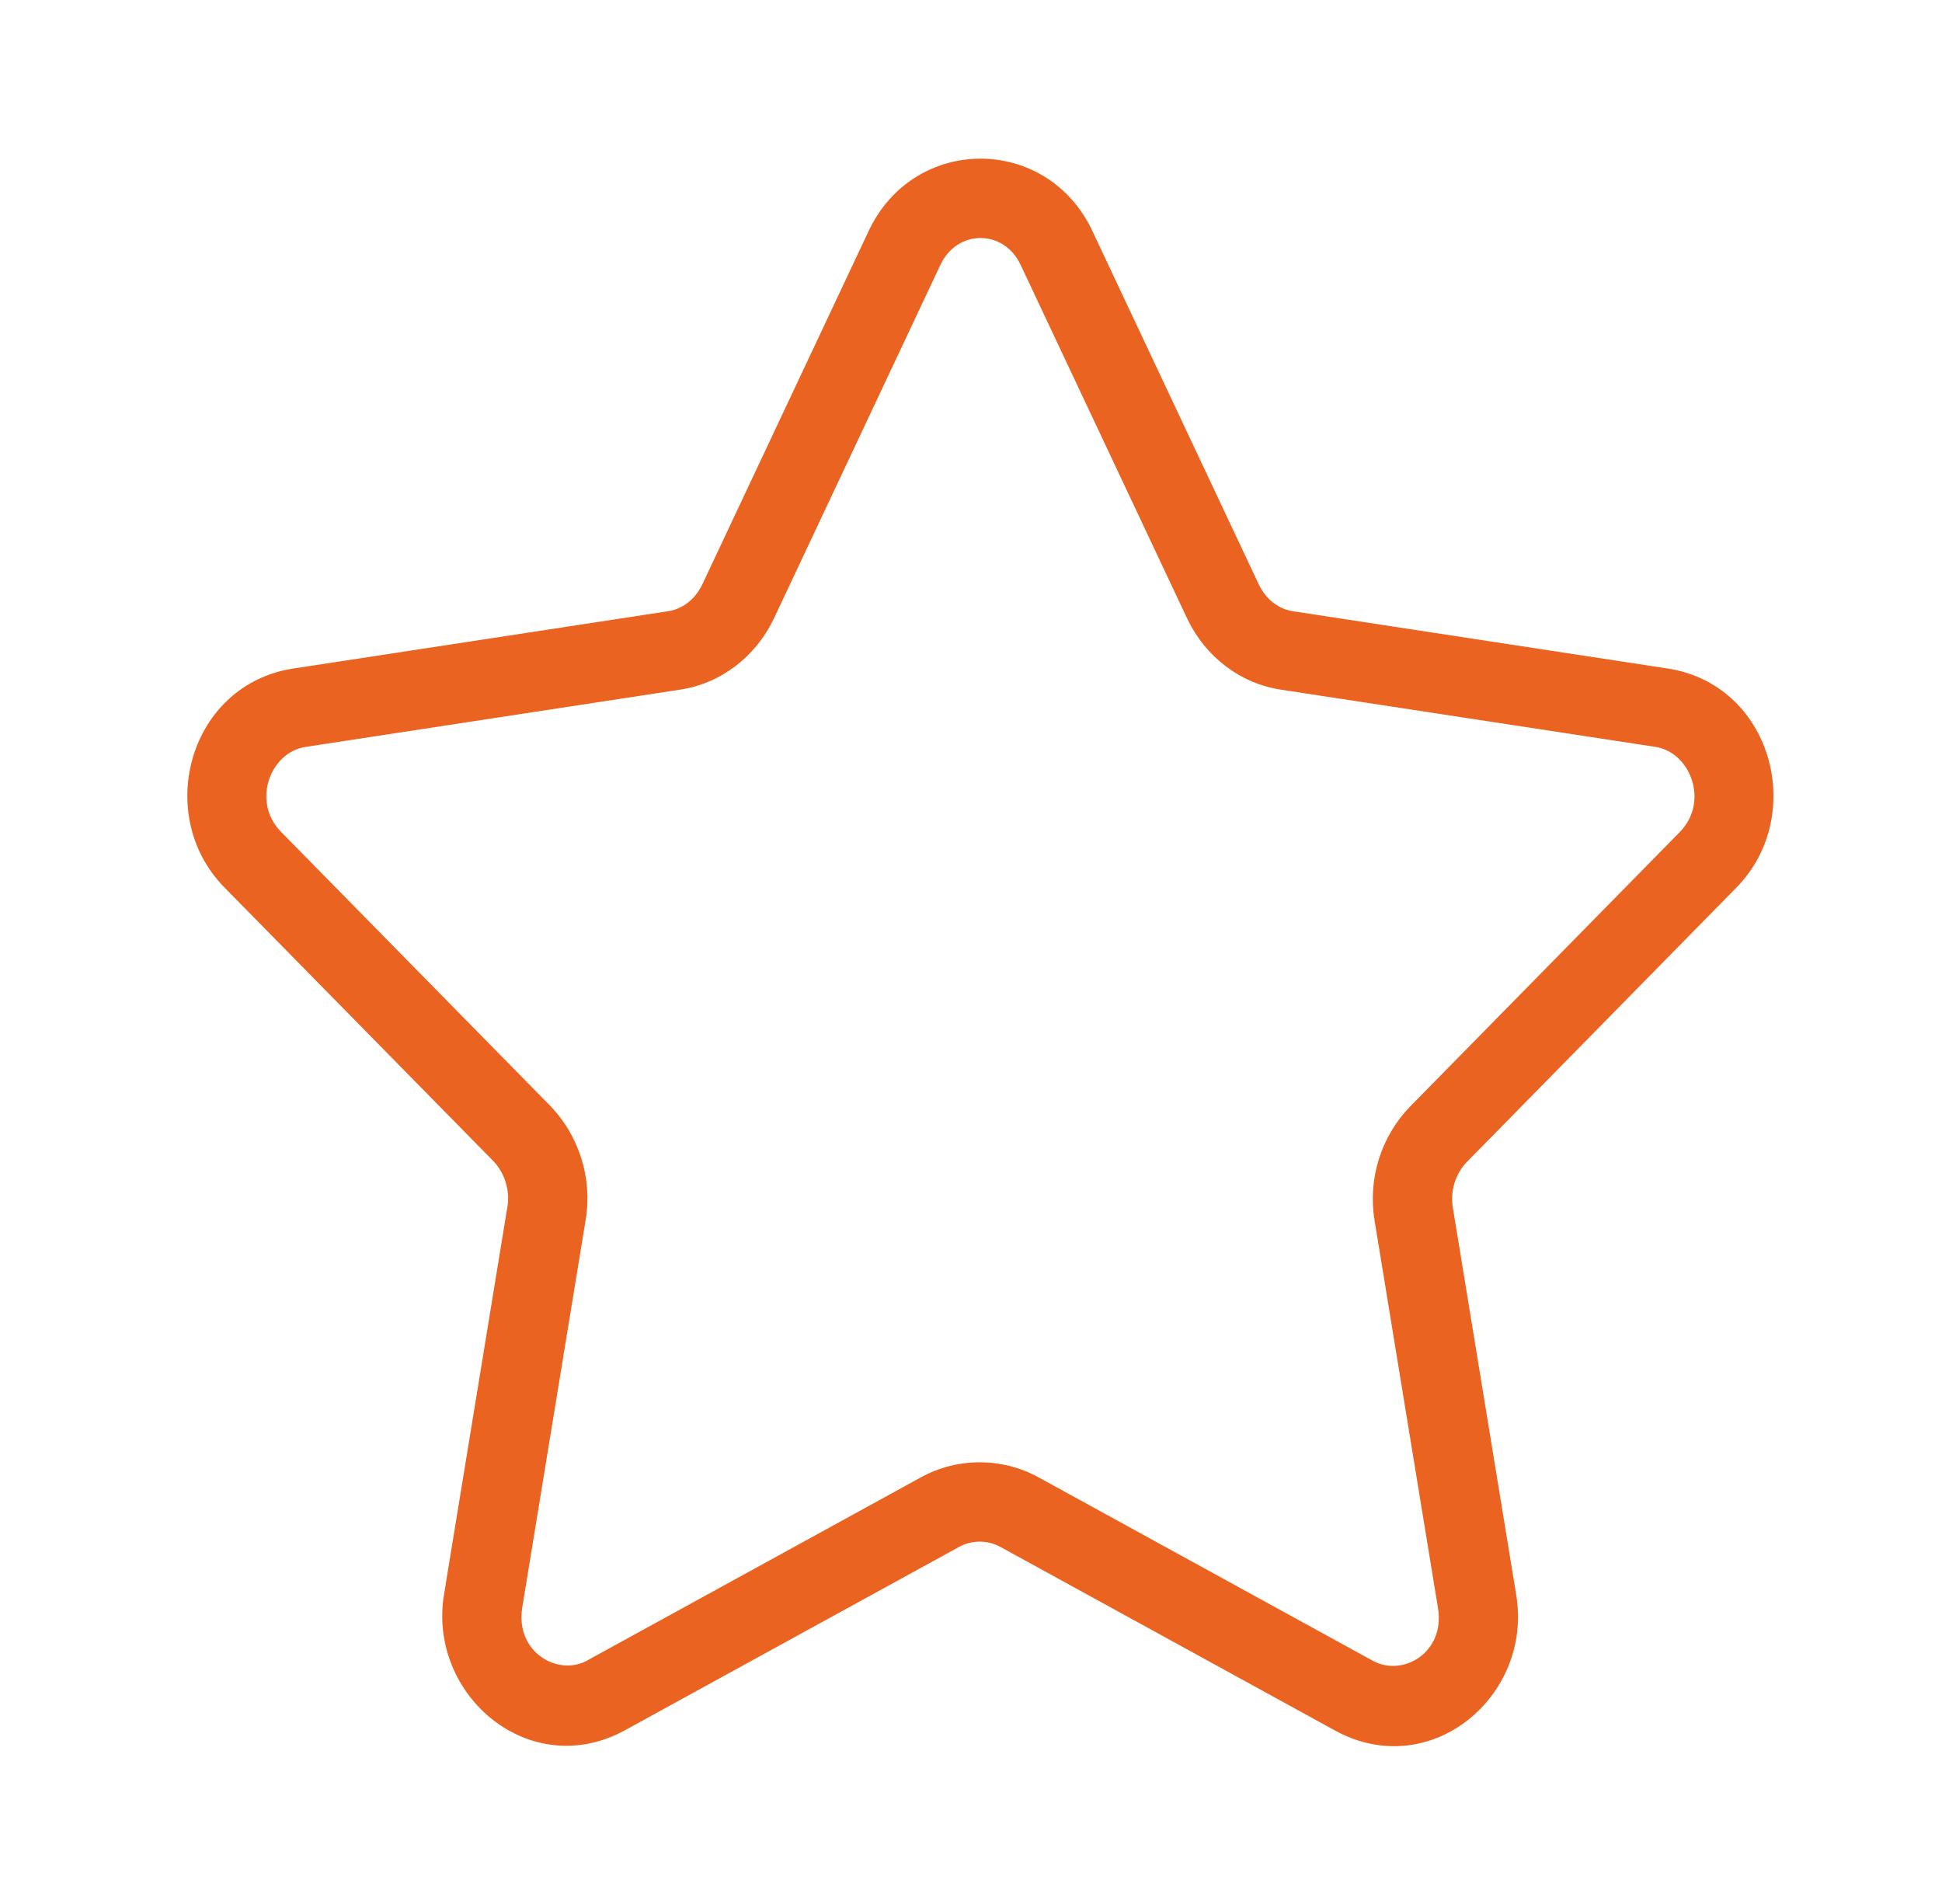 <svg width="51" height="50" viewBox="0 0 51 50" fill="none" xmlns="http://www.w3.org/2000/svg">
<path fill-rule="evenodd" clip-rule="evenodd" d="M26.805 6.96C26.366 6.014 25.134 6.014 24.695 6.96L24.692 6.965L20.312 16.267C19.841 17.24 18.936 17.955 17.84 18.114L8.027 19.614C7.107 19.75 6.6 21.037 7.371 21.835C7.372 21.836 7.372 21.837 7.373 21.838L14.459 29.049C15.206 29.826 15.561 30.947 15.382 32.024C15.382 32.024 15.382 32.023 15.382 32.024L13.716 42.209C13.716 42.209 13.716 42.209 13.716 42.209C13.523 43.391 14.657 44.026 15.414 43.609L24.186 38.795C25.144 38.27 26.314 38.27 27.272 38.795L36.043 43.608L36.049 43.611C36.833 44.047 37.955 43.403 37.764 42.231M37.764 42.231L36.097 32.043C35.919 30.947 36.274 29.846 37.02 29.07L37.028 29.062L44.111 21.853C44.901 21.051 44.387 19.749 43.473 19.614L43.468 19.613L33.665 18.115C33.663 18.114 33.661 18.114 33.66 18.114C32.564 17.955 31.659 17.24 31.188 16.267L31.183 16.256L26.805 6.96M28.694 6.08C27.507 3.529 23.993 3.529 22.806 6.08C22.806 6.081 22.806 6.081 22.805 6.082L18.436 15.363C18.241 15.761 17.899 16.001 17.54 16.052L7.723 17.553C7.722 17.553 7.721 17.553 7.72 17.553C4.977 17.961 4.026 21.378 5.877 23.288L12.961 30.496C13.253 30.803 13.397 31.262 13.327 31.683L13.326 31.686L11.66 41.874C11.227 44.525 13.926 46.807 16.419 45.434C16.419 45.434 16.419 45.434 16.419 45.434L25.188 40.622C25.522 40.439 25.936 40.439 26.27 40.622L35.035 45.431C35.036 45.431 35.037 45.432 35.038 45.433C37.545 46.826 40.253 44.554 39.82 41.895L38.153 31.708C38.153 31.709 38.153 31.708 38.153 31.708C38.082 31.265 38.225 30.824 38.518 30.517C38.52 30.516 38.521 30.515 38.522 30.514L45.596 23.314C47.472 21.409 46.53 17.962 43.78 17.553C43.779 17.553 43.778 17.553 43.777 17.553L33.97 16.054L33.96 16.052C33.601 16.001 33.259 15.761 33.065 15.363L28.695 6.082C28.695 6.081 28.694 6.081 28.694 6.08Z" fill="#EB6320"/>
</svg>
